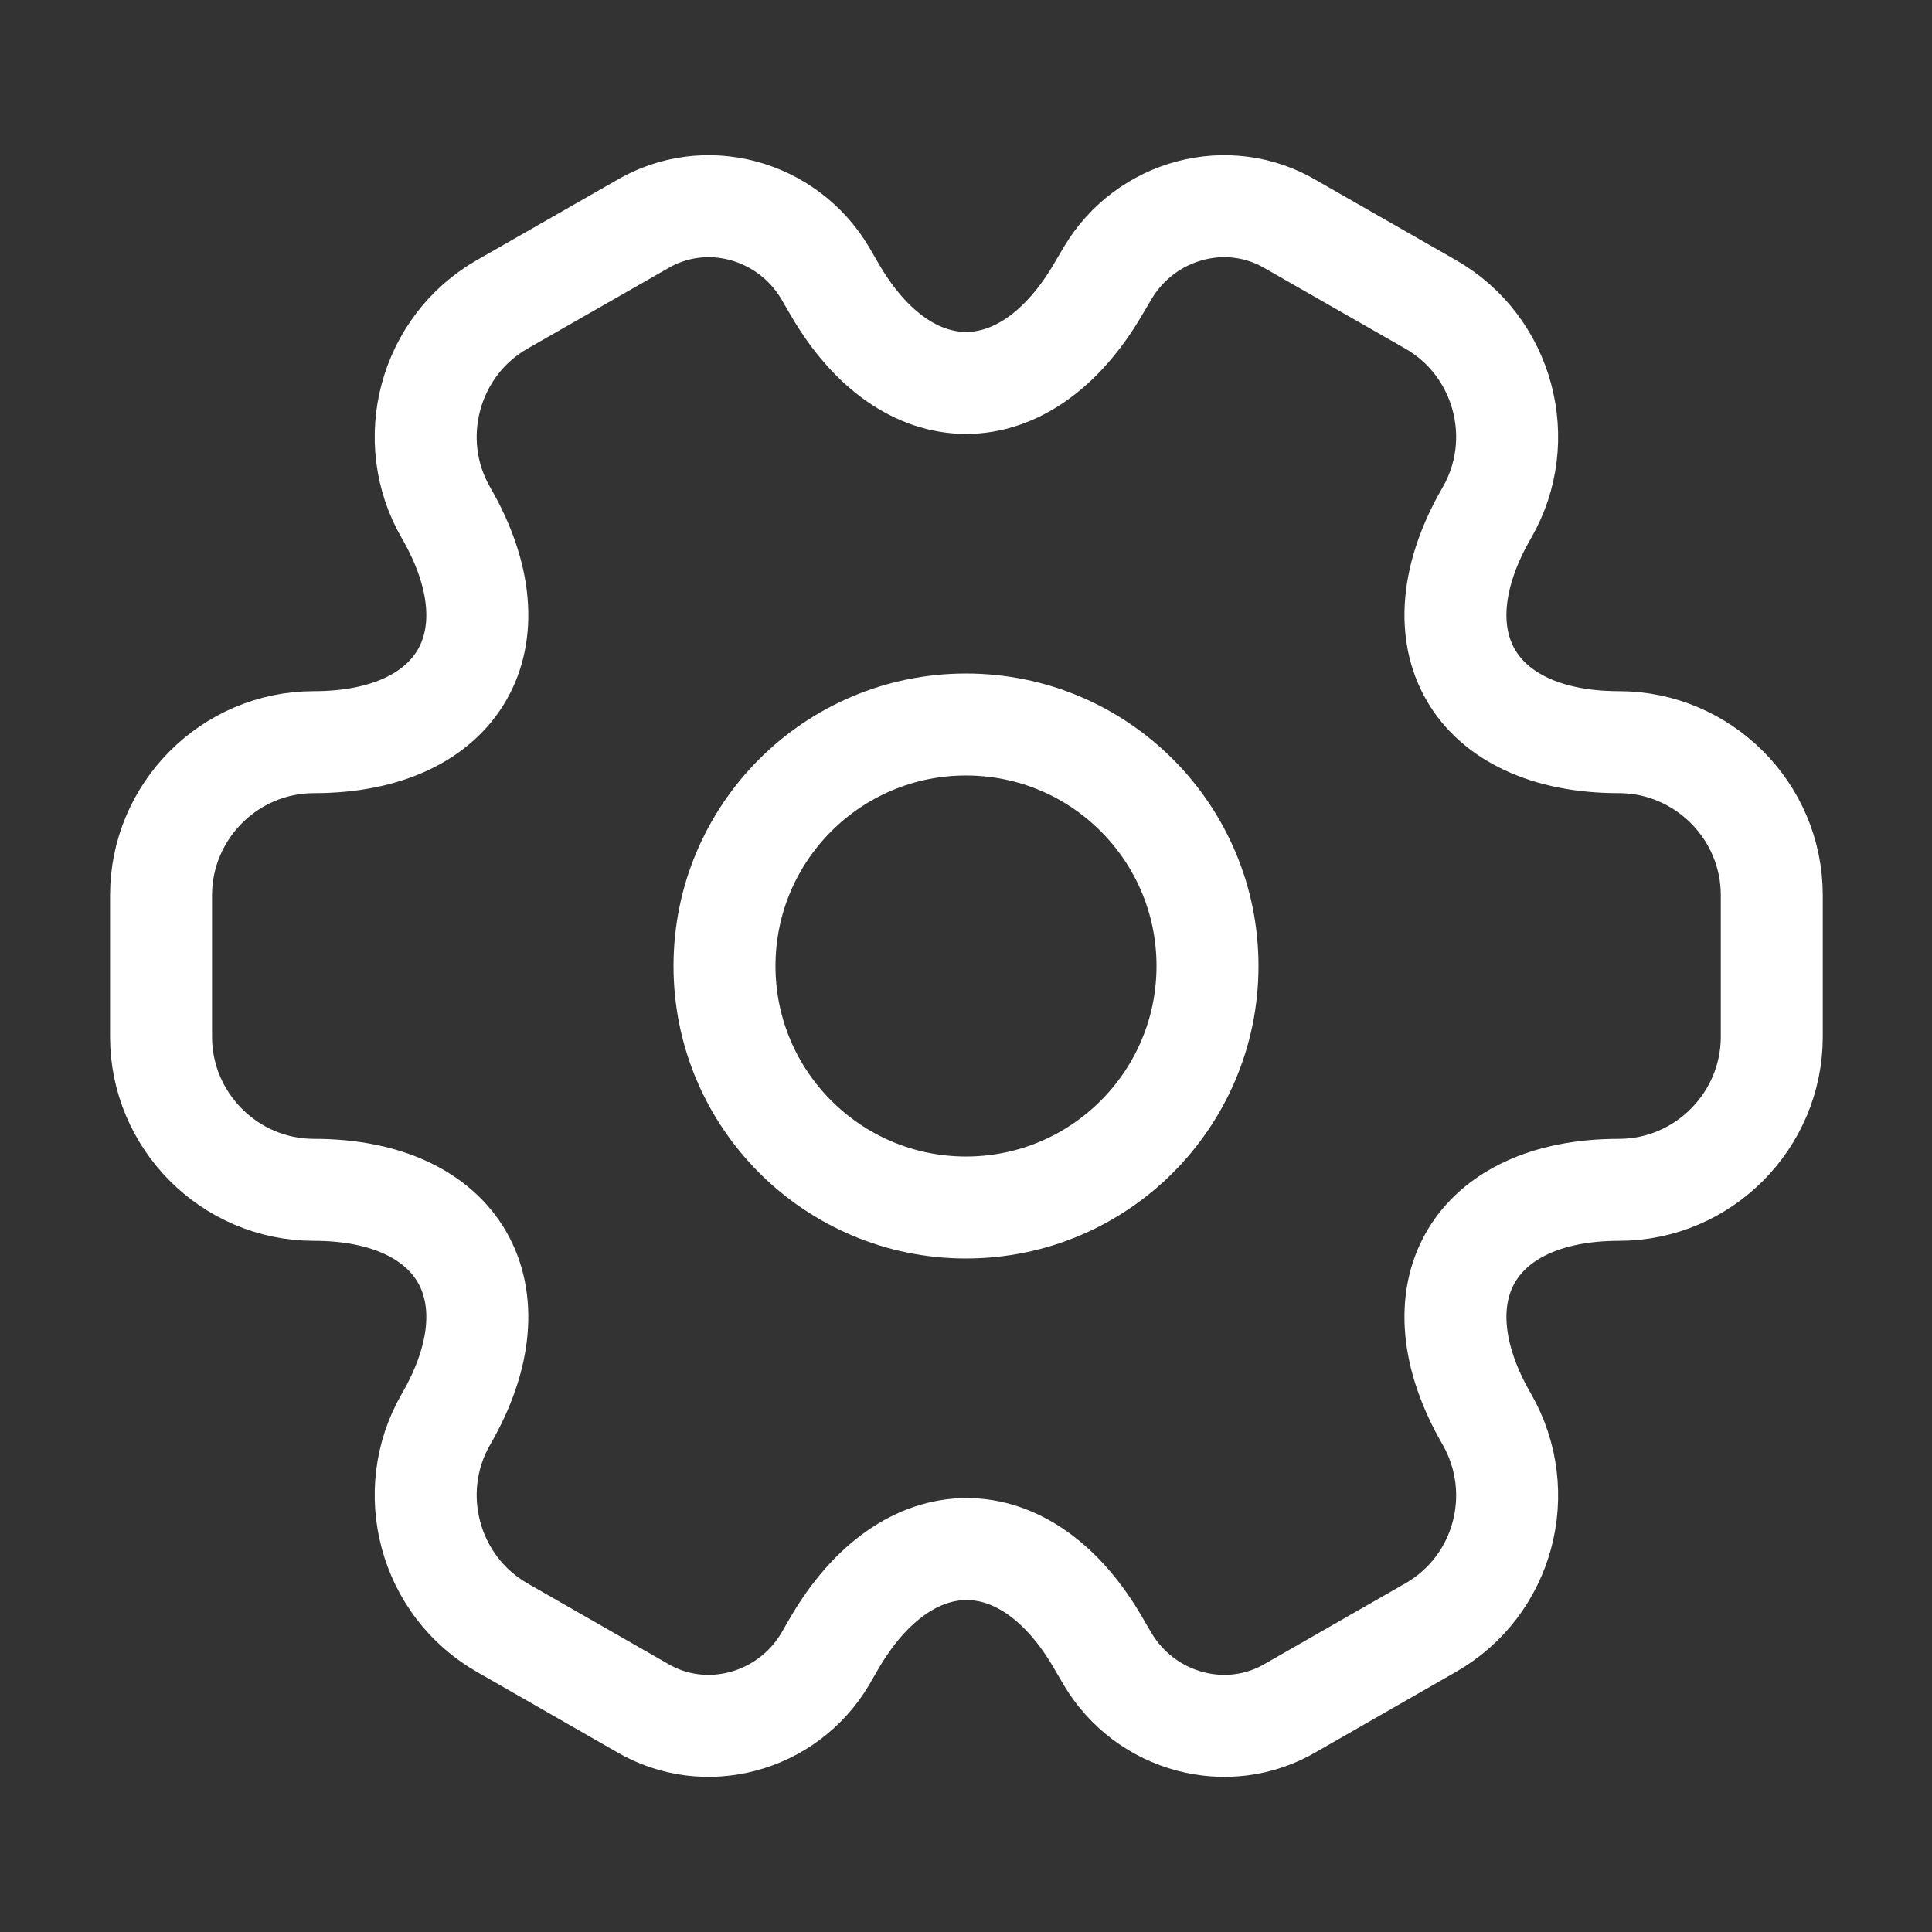 <svg width="14" height="14" viewBox="0 0 14 14" fill="none" xmlns="http://www.w3.org/2000/svg">
<rect x="0" y="0" width="14" height="14" fill="#333333" stroke="none"/>
<path d="M7 8.75C7.967 8.75 8.75 7.966 8.75 7C8.75 6.033 7.967 5.25 7 5.25C6.034 5.25 5.25 6.033 5.25 7C5.25 7.966 6.034 8.75 7 8.75Z" stroke="white" stroke-width="0.739" stroke-miterlimit="10" stroke-linecap="round" stroke-linejoin="round"/>
<path d="M1.167 7.513V6.487C1.167 5.88 1.662 5.378 2.275 5.378C3.331 5.378 3.762 4.632 3.232 3.716C2.928 3.191 3.109 2.508 3.64 2.205L4.649 1.628C5.11 1.353 5.705 1.517 5.979 1.978L6.043 2.088C6.568 3.004 7.432 3.004 7.962 2.088L8.027 1.978C8.301 1.517 8.896 1.353 9.357 1.628L10.366 2.205C10.897 2.508 11.078 3.191 10.774 3.716C10.243 4.632 10.675 5.378 11.731 5.378C12.338 5.378 12.839 5.874 12.839 6.487V7.513C12.839 8.12 12.343 8.622 11.731 8.622C10.675 8.622 10.243 9.368 10.774 10.284C11.078 10.815 10.897 11.492 10.366 11.795L9.357 12.373C8.896 12.647 8.301 12.483 8.027 12.023L7.962 11.912C7.437 10.996 6.574 10.996 6.043 11.912L5.979 12.023C5.705 12.483 5.11 12.647 4.649 12.373L3.64 11.795C3.109 11.492 2.928 10.809 3.232 10.284C3.762 9.368 3.331 8.622 2.275 8.622C1.662 8.622 1.167 8.12 1.167 7.513Z" stroke="white" stroke-width="0.739" stroke-miterlimit="10" stroke-linecap="round" stroke-linejoin="round"/>
</svg>
